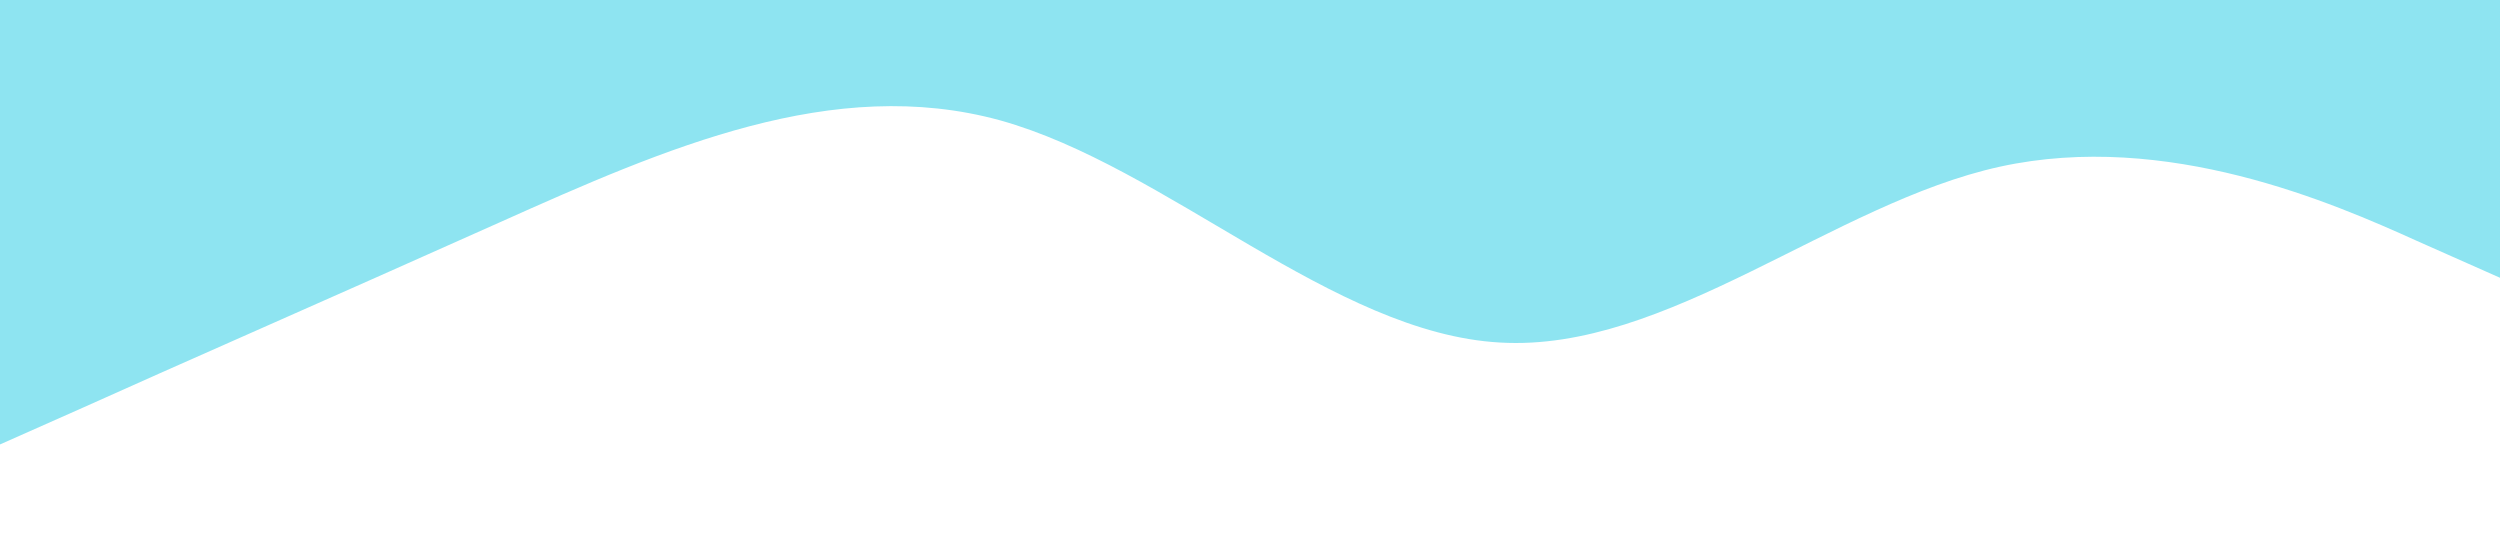 <?xml version="1.0" standalone="no"?><svg xmlns="http://www.w3.org/2000/svg" viewBox="0 0 1440 320"><path fill="#8EE4F1" fill-opacity="1" d="M0,256L48,234.7C96,213,192,171,288,128C384,85,480,43,576,69.3C672,96,768,192,864,197.3C960,203,1056,117,1152,96C1248,75,1344,117,1392,138.7L1440,160L1440,0L1392,0C1344,0,1248,0,1152,0C1056,0,960,0,864,0C768,0,672,0,576,0C480,0,384,0,288,0C192,0,96,0,48,0L0,0Z"></path></svg>